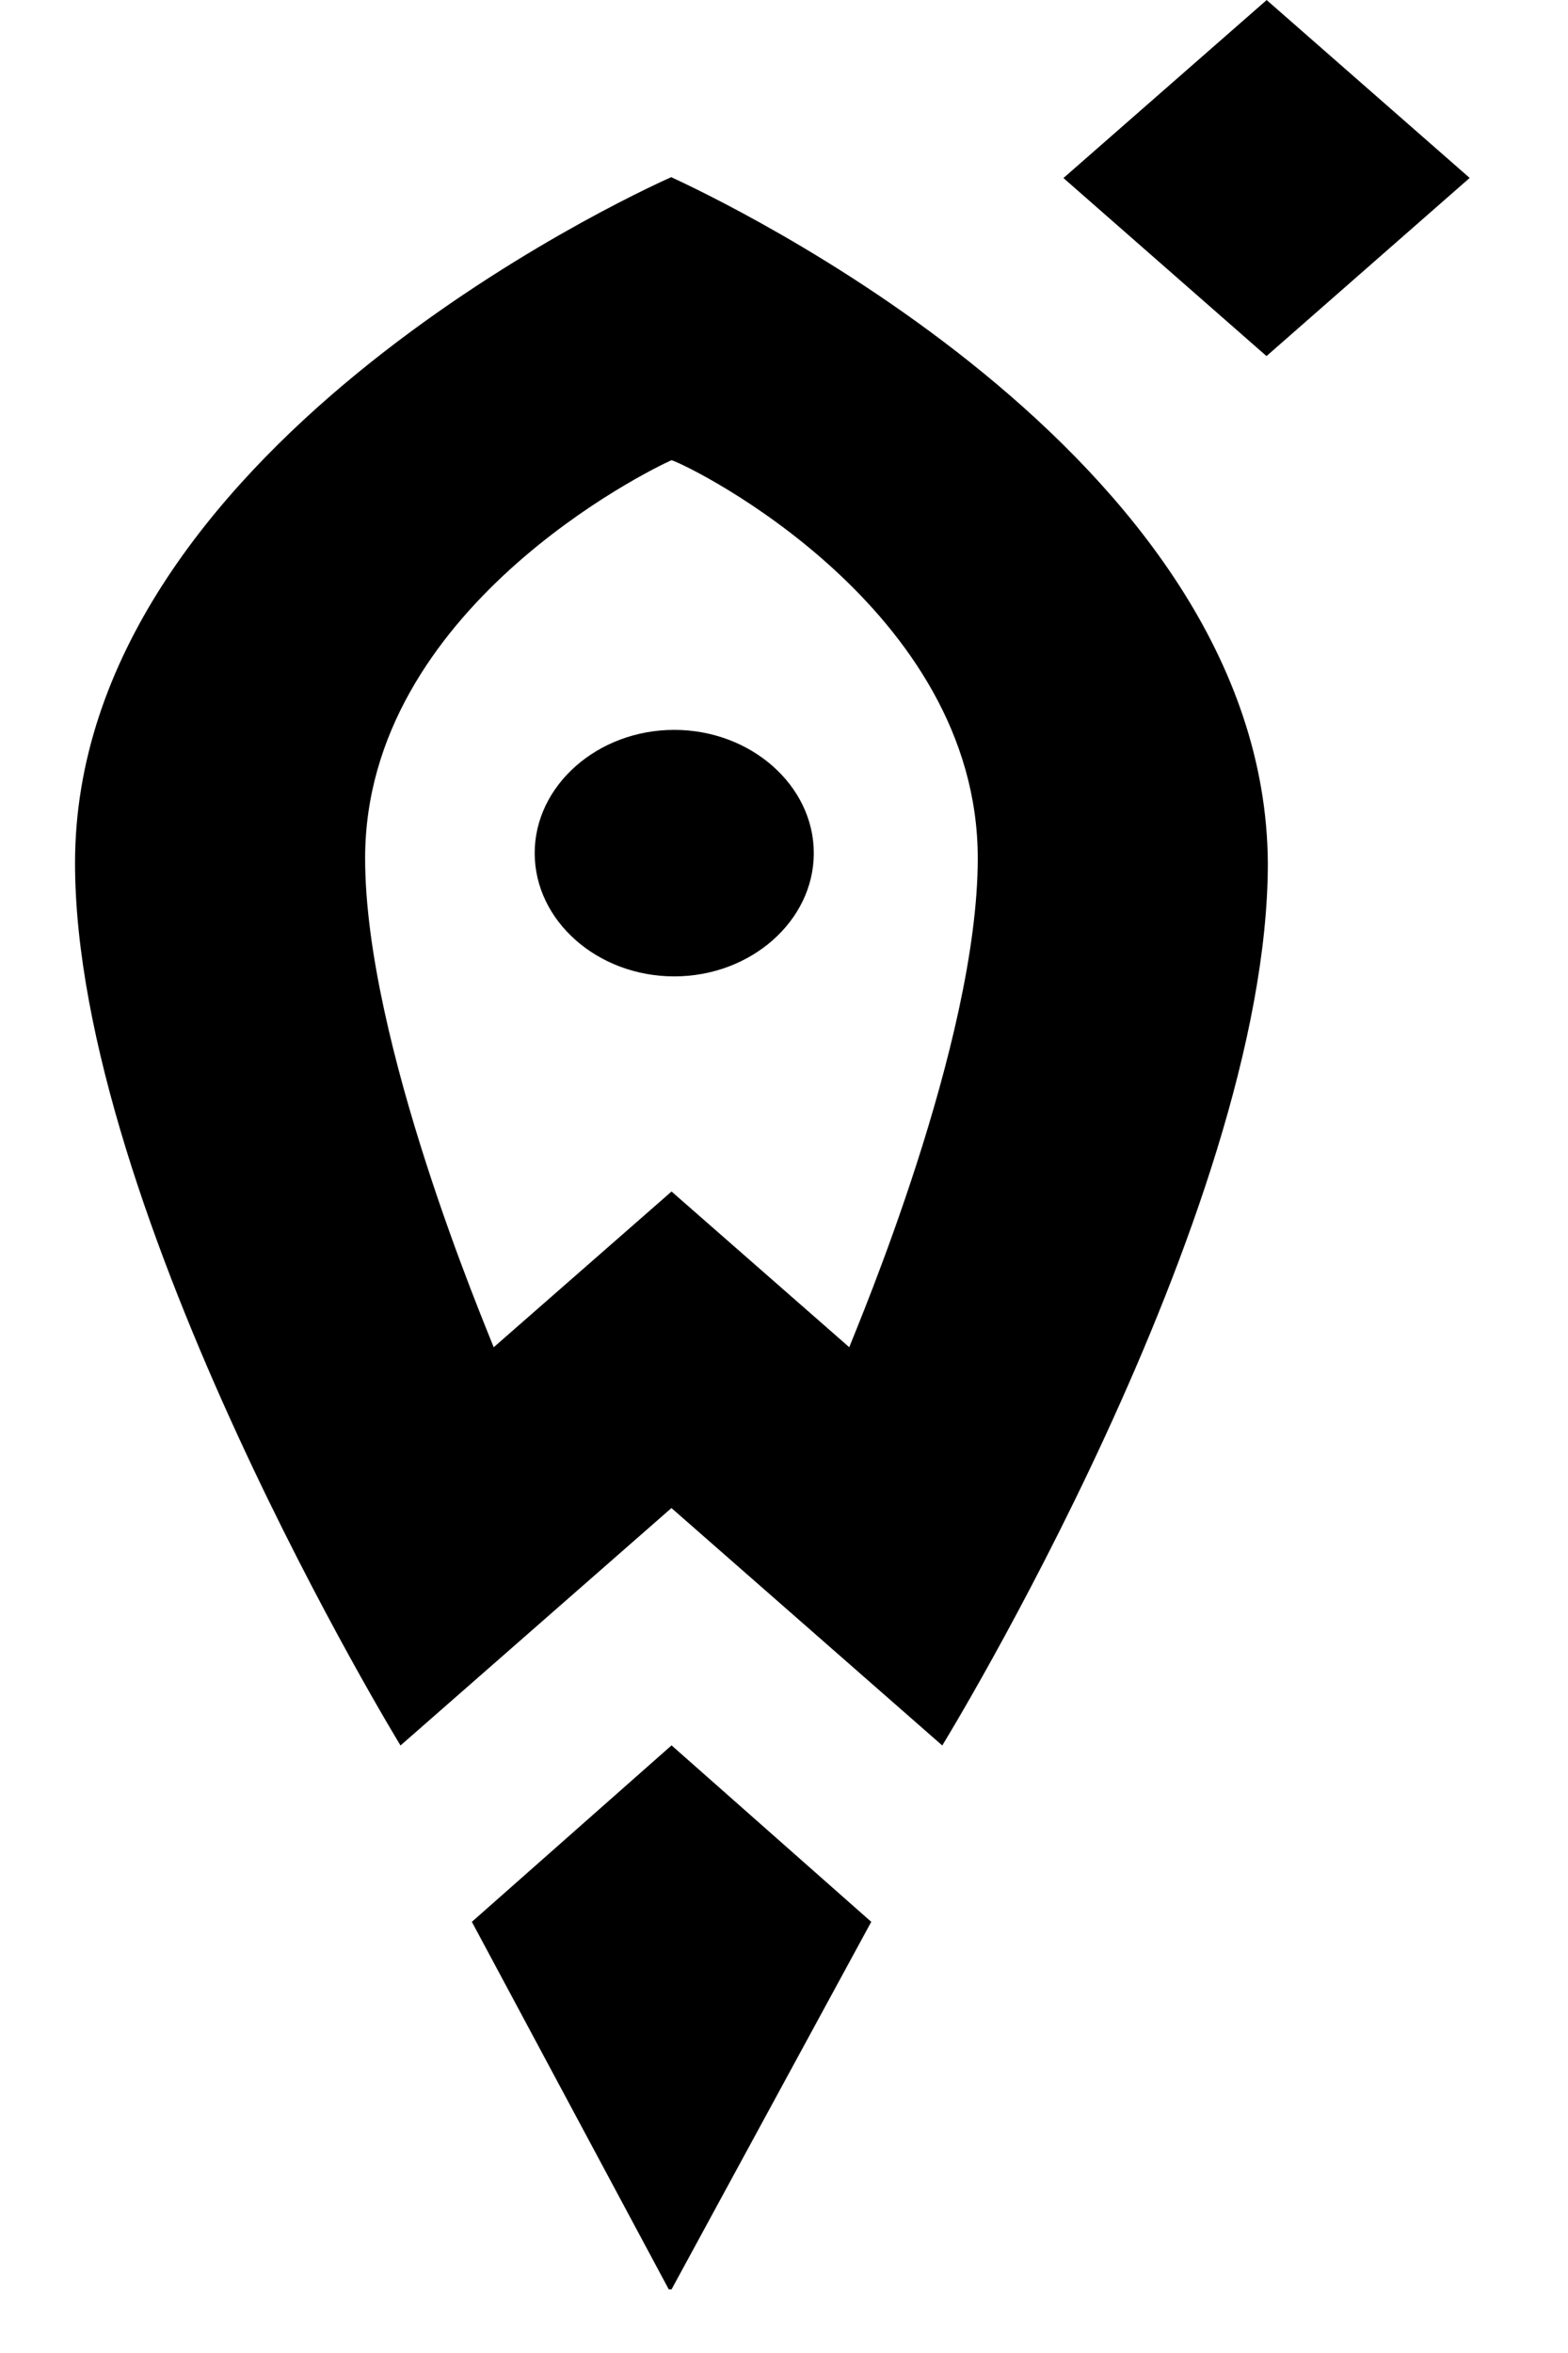 <svg fill="none" width="14" height="21" viewBox="0 0 14 21" xmlns="http://www.w3.org/2000/svg">
  <path fill="currentColor" d="m4.213 17.152 1.758 3.28h.025l1.783-3.28-1.783-1.575-1.783 1.575Z"/>
  <path fill="currentColor" d="M5.996 1.58C5.605 1.753.67 4.043.67 7.702c0 3.125 2.906 7.876 2.906 7.876l2.419-2.119 2.418 2.119s2.907-4.73 2.907-7.876c-.025-3.66-4.959-5.949-5.325-6.12Zm1.587 10.444-1.587-1.39-1.588 1.39C4.335 11.832 3.26 9.307 3.26 7.66c0-2.226 2.54-3.467 2.736-3.553C6.19 4.17 8.73 5.433 8.73 7.66c0 1.648-1.074 4.173-1.148 4.365ZM11.31 0 9.495 1.589l1.813 1.589 1.814-1.59L11.309 0Z"/>
  <path fill="currentColor" d="M7.266 7.614c0 .605-.562 1.1-1.246 1.1-.684 0-1.246-.495-1.246-1.1 0-.604.562-1.1 1.246-1.1.684 0 1.246.496 1.246 1.1Z"/>
</svg>
